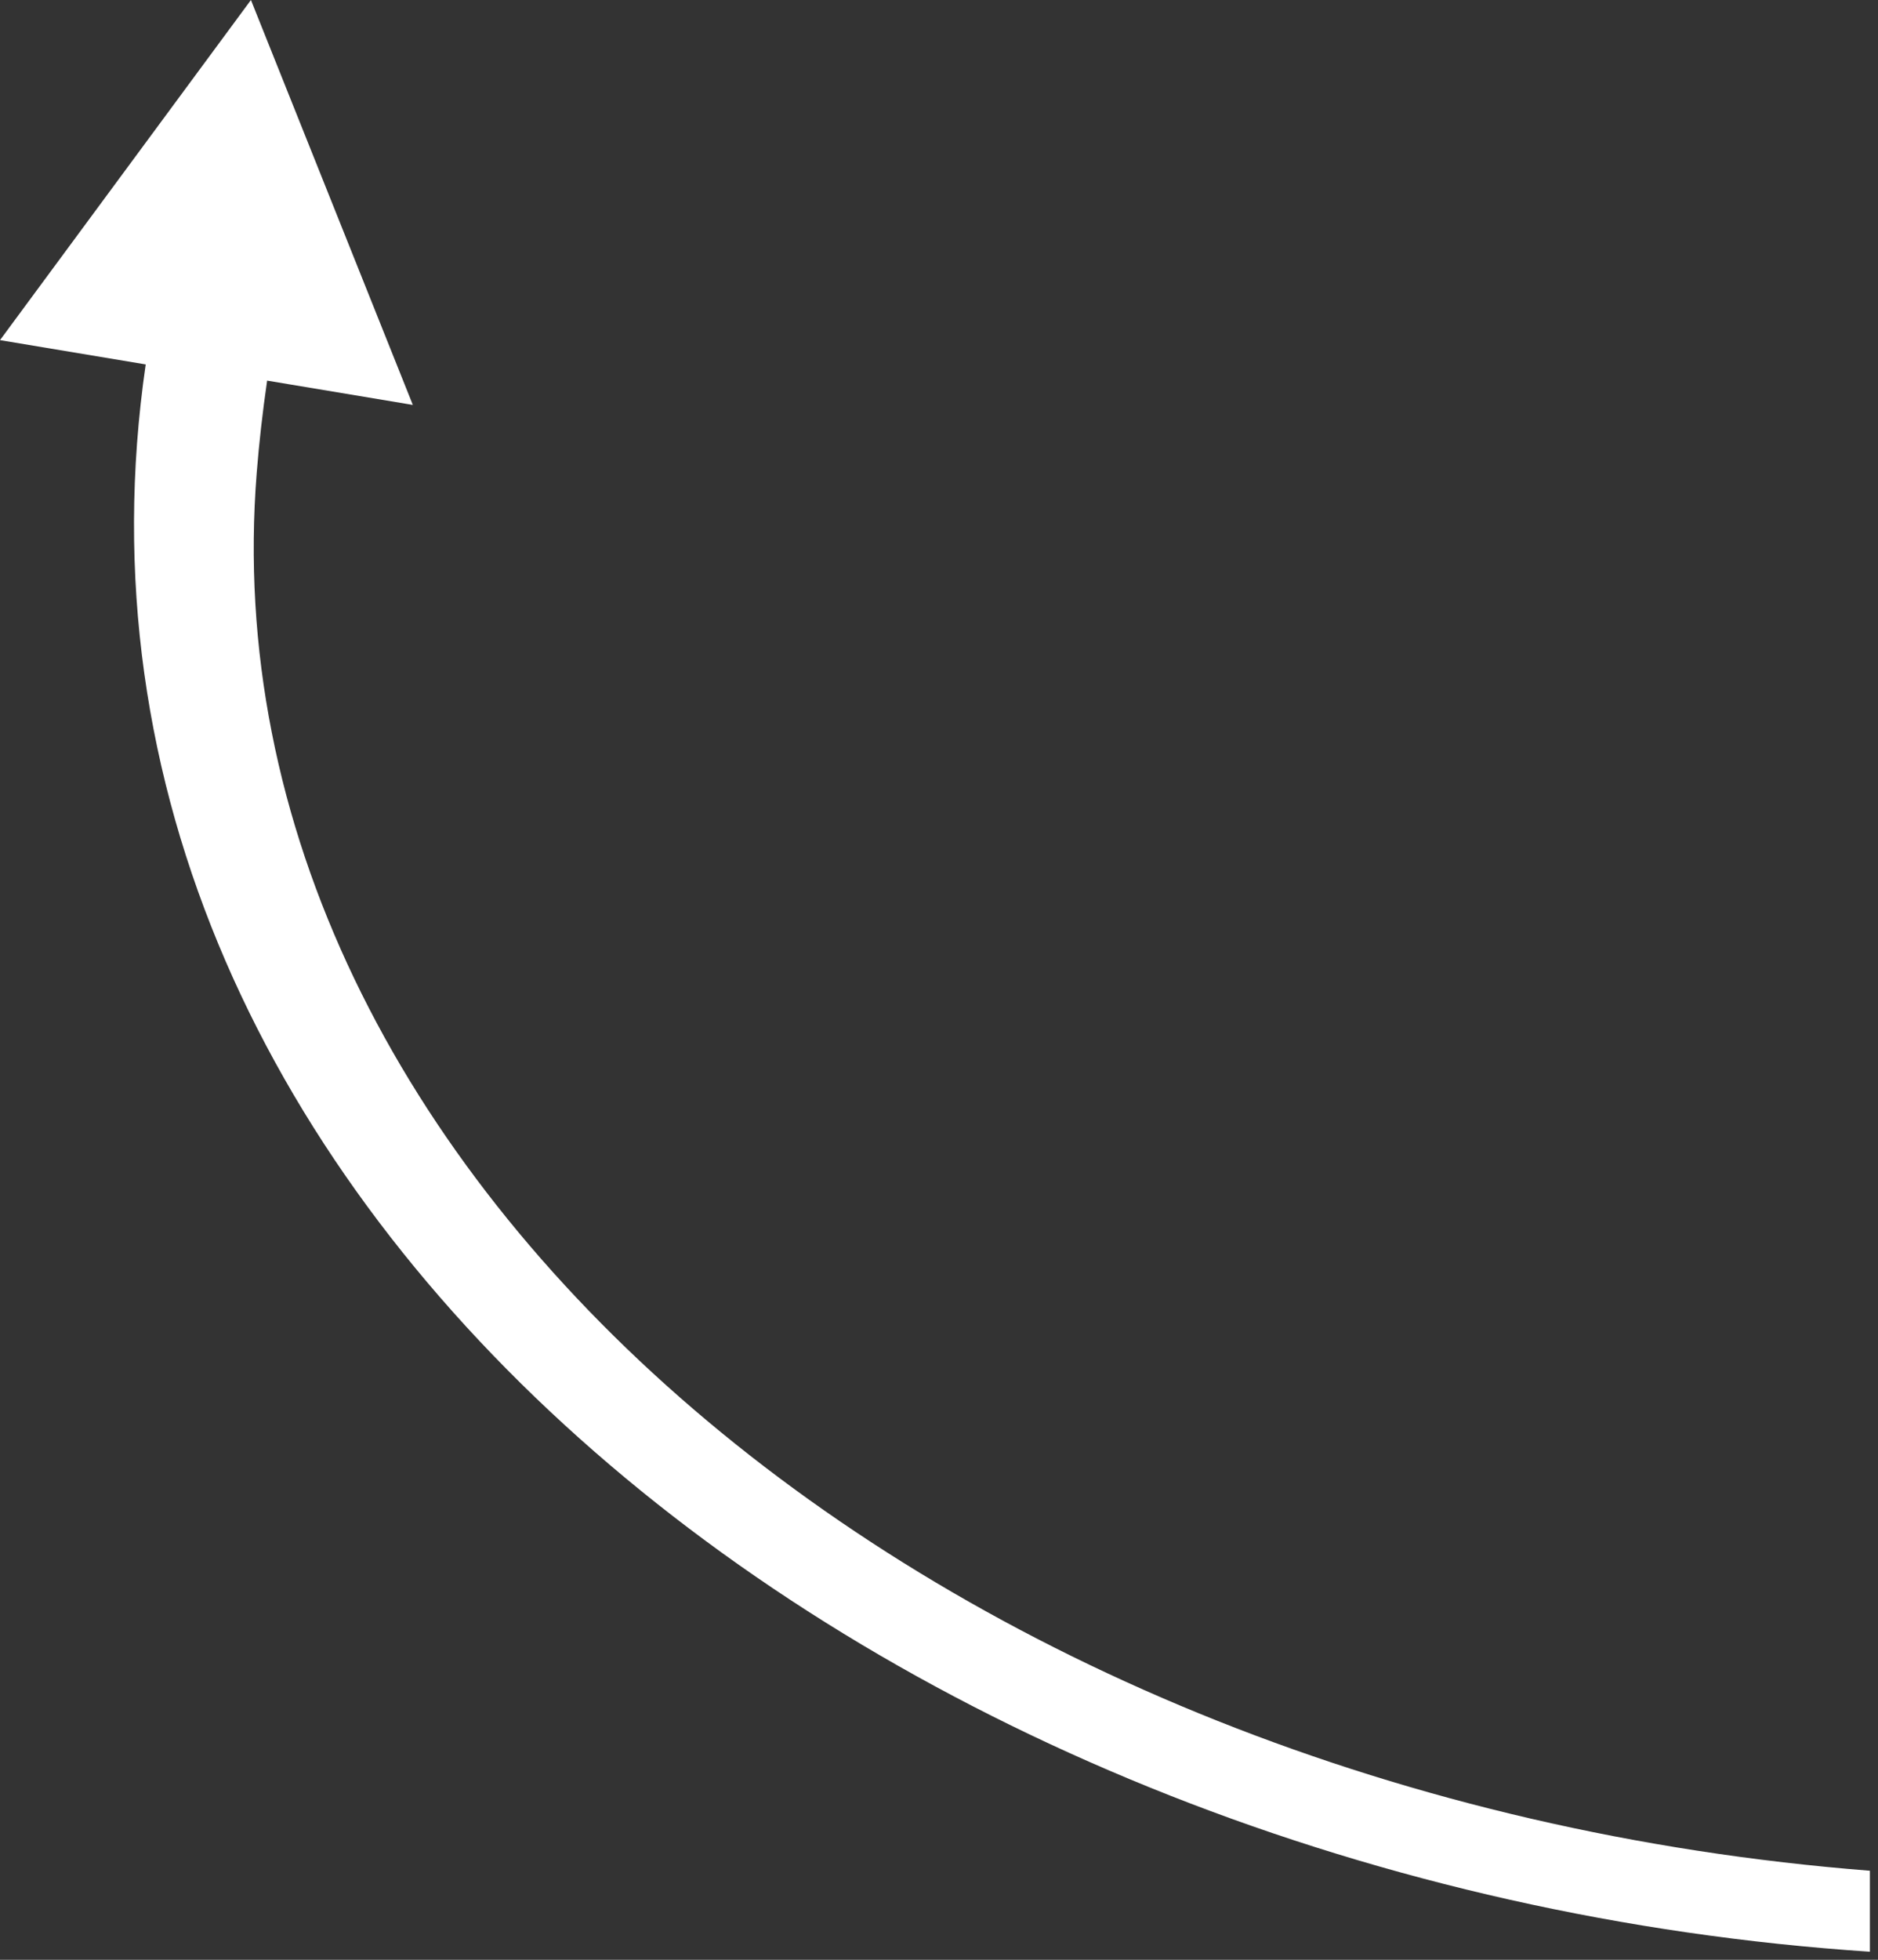 <svg width="116" height="121" viewBox="0 0 116 121" fill="none" xmlns="http://www.w3.org/2000/svg">
<rect x="0" y="0" width="116" height="121" fill="#333333" stroke="none"/>
<path fill-rule="evenodd" clip-rule="evenodd" d="M9 22.5C1.395 74.816 55 116.5 115.5 120.5L115.5 115.5C58 111 12.394 72.746 15.857 29.187C16.003 27.345 16.217 25.45 16.5 23.5L25.5 25L15.5 1.66625e-05L0 21L9 22.5Z" fill="white"/>
</svg>
